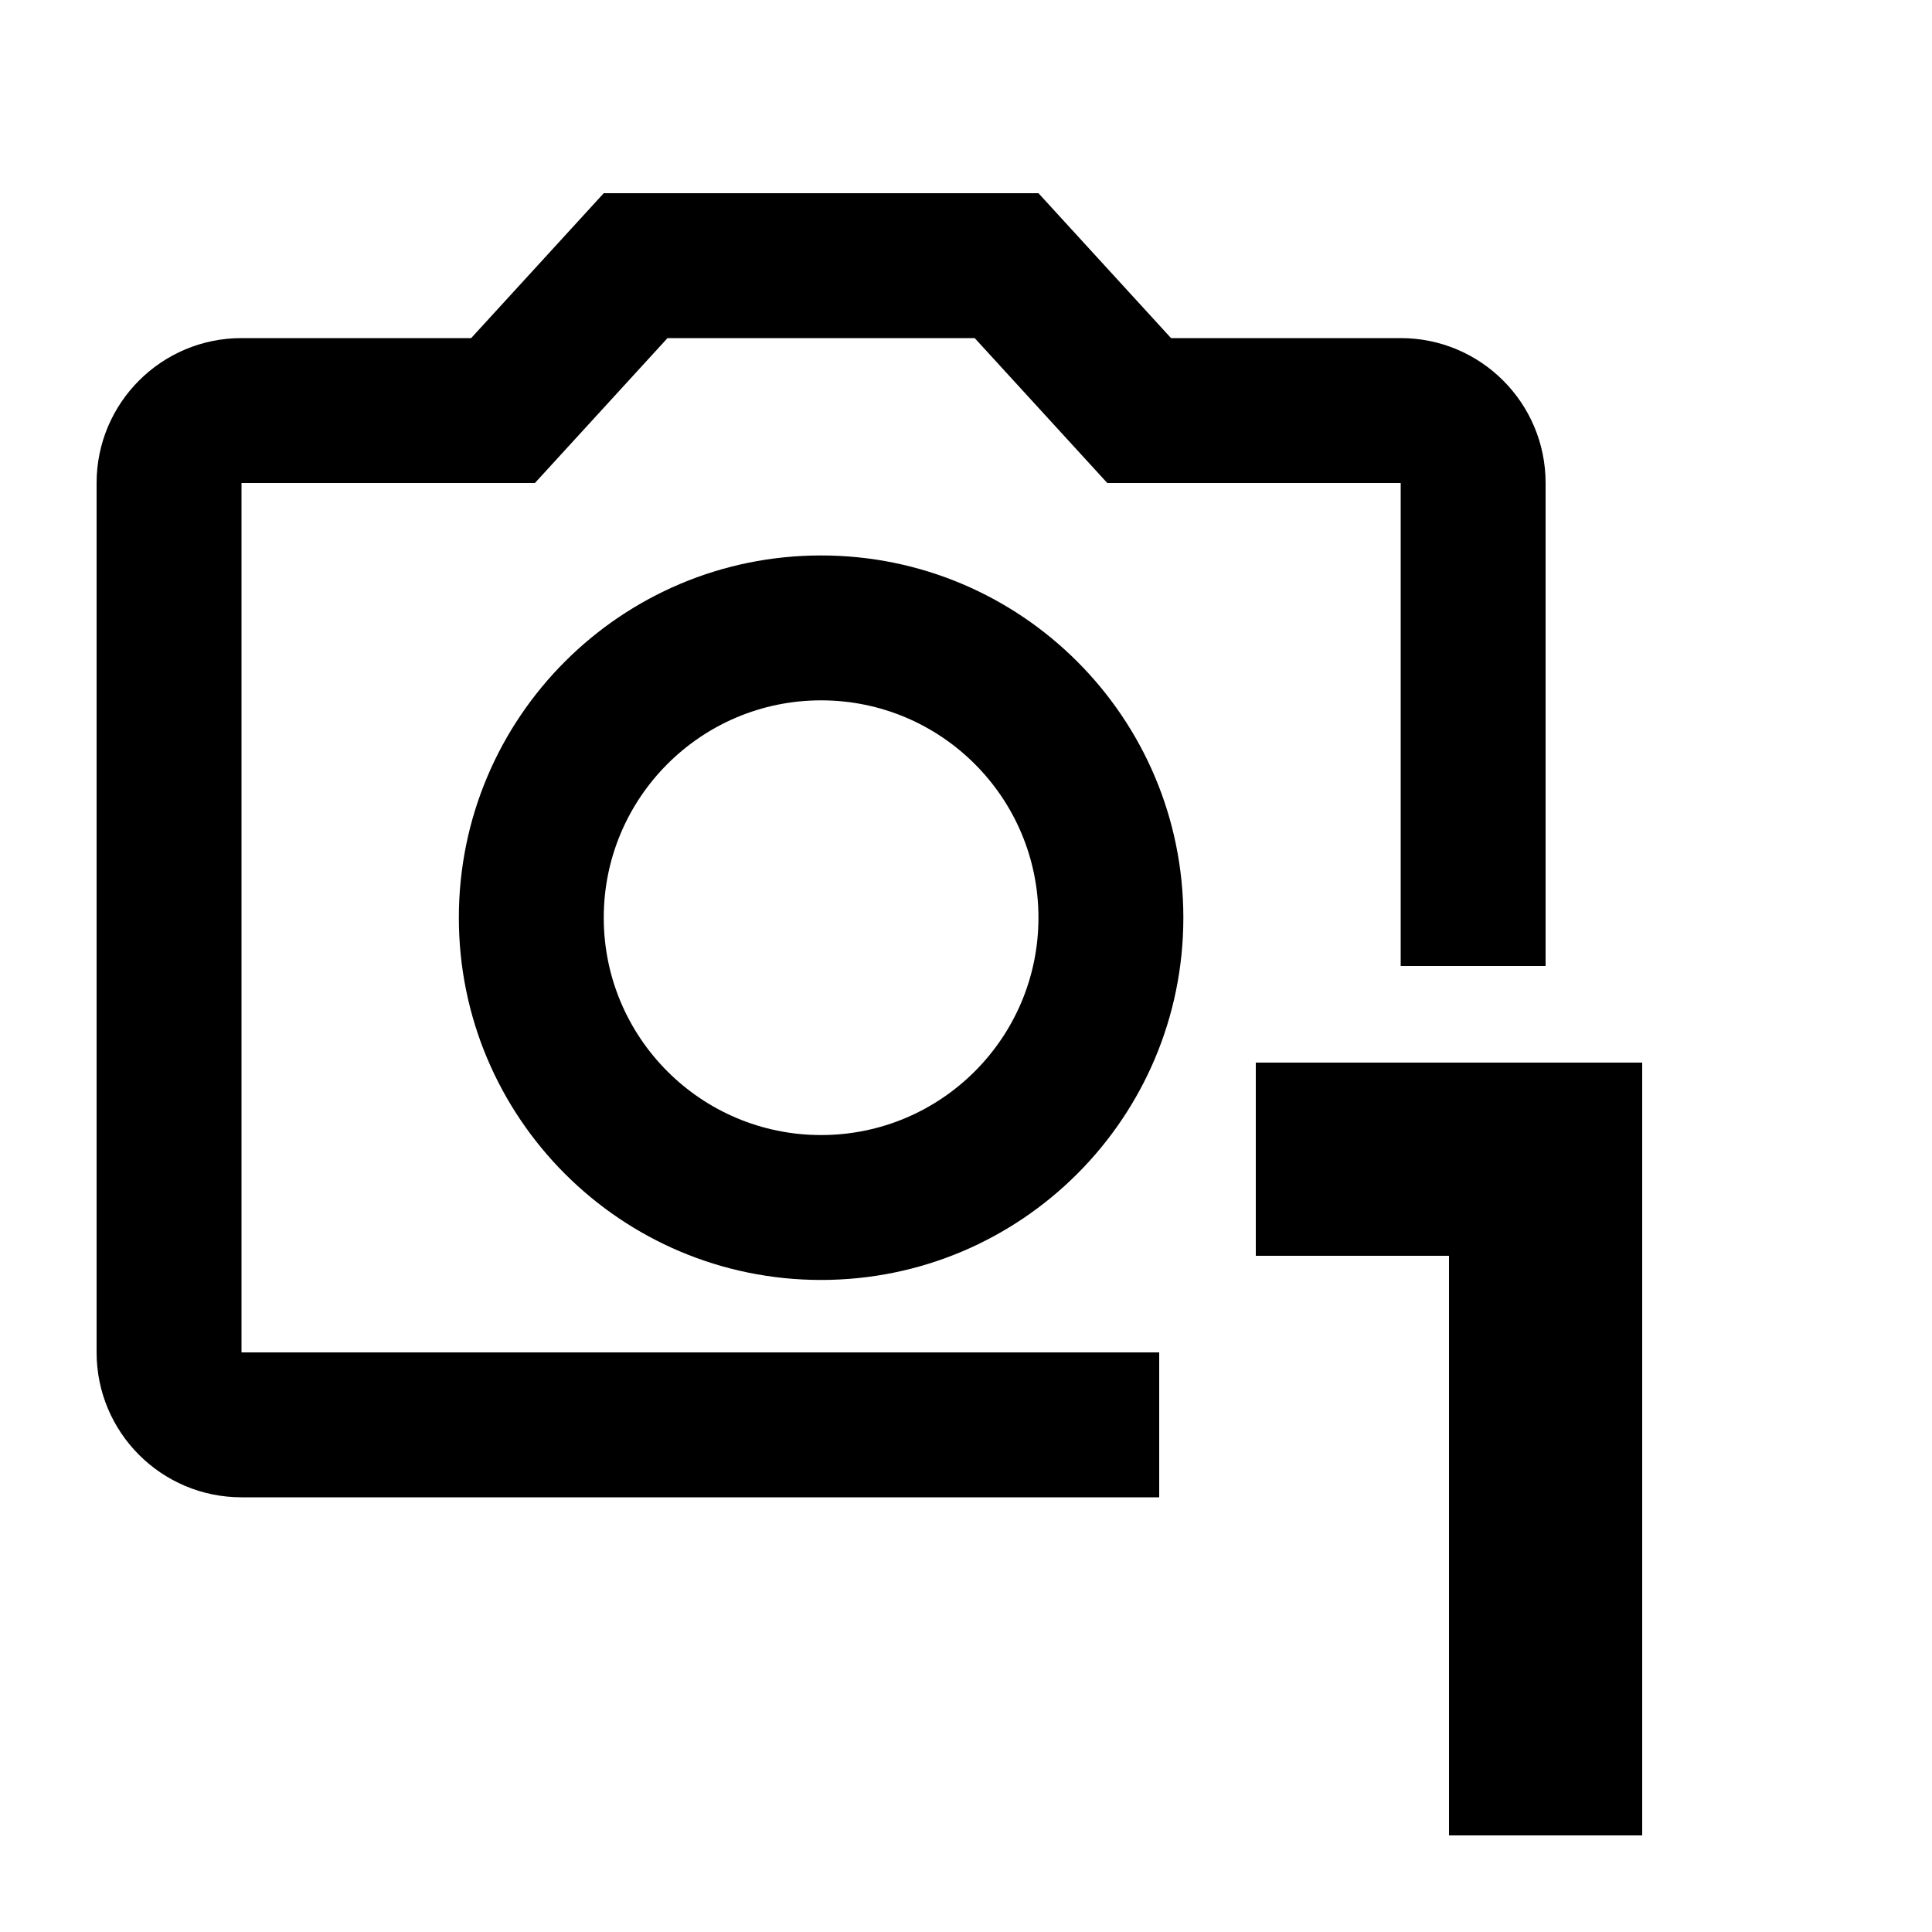 <?xml version="1.0" encoding="utf-8"?>
<!-- Generator: Adobe Illustrator 27.4.0, SVG Export Plug-In . SVG Version: 6.00 Build 0)  -->
<svg version="1.1" id="icon" xmlns="http://www.w3.org/2000/svg" xmlns:xlink="http://www.w3.org/1999/xlink" x="0px" y="0px"
	 viewBox="0 0 400 400" style="enable-background:new 0 0 400 400;" xml:space="preserve">
<path d="M170,115c-41.42,0-75,33.58-75,75c0,41.42,33.58,75,75,75s75-33.58,75-75C245,148.58,211.42,115,170,115z M170,235
	c-24.85,0-45-20.15-45-45c0-24.85,20.15-45,45-45s45,20.15,45,45C215,214.85,194.85,235,170,235z"/>
<path d="M50,100h60.75l27.45-30h63.6l27.45,30H290v100h30V100c0-16.57-13.43-30-30-30h-47.55L215,40h-90L97.55,70H50
	c-16.57,0-30,13.43-30,30v180c0,16.57,13.43,30,30,30h190v-30H50V100z"/>
<polygon id="num" points="260,220 260,260 300,260 300,380 340,380 340,260 340,220 "/>
</svg>
